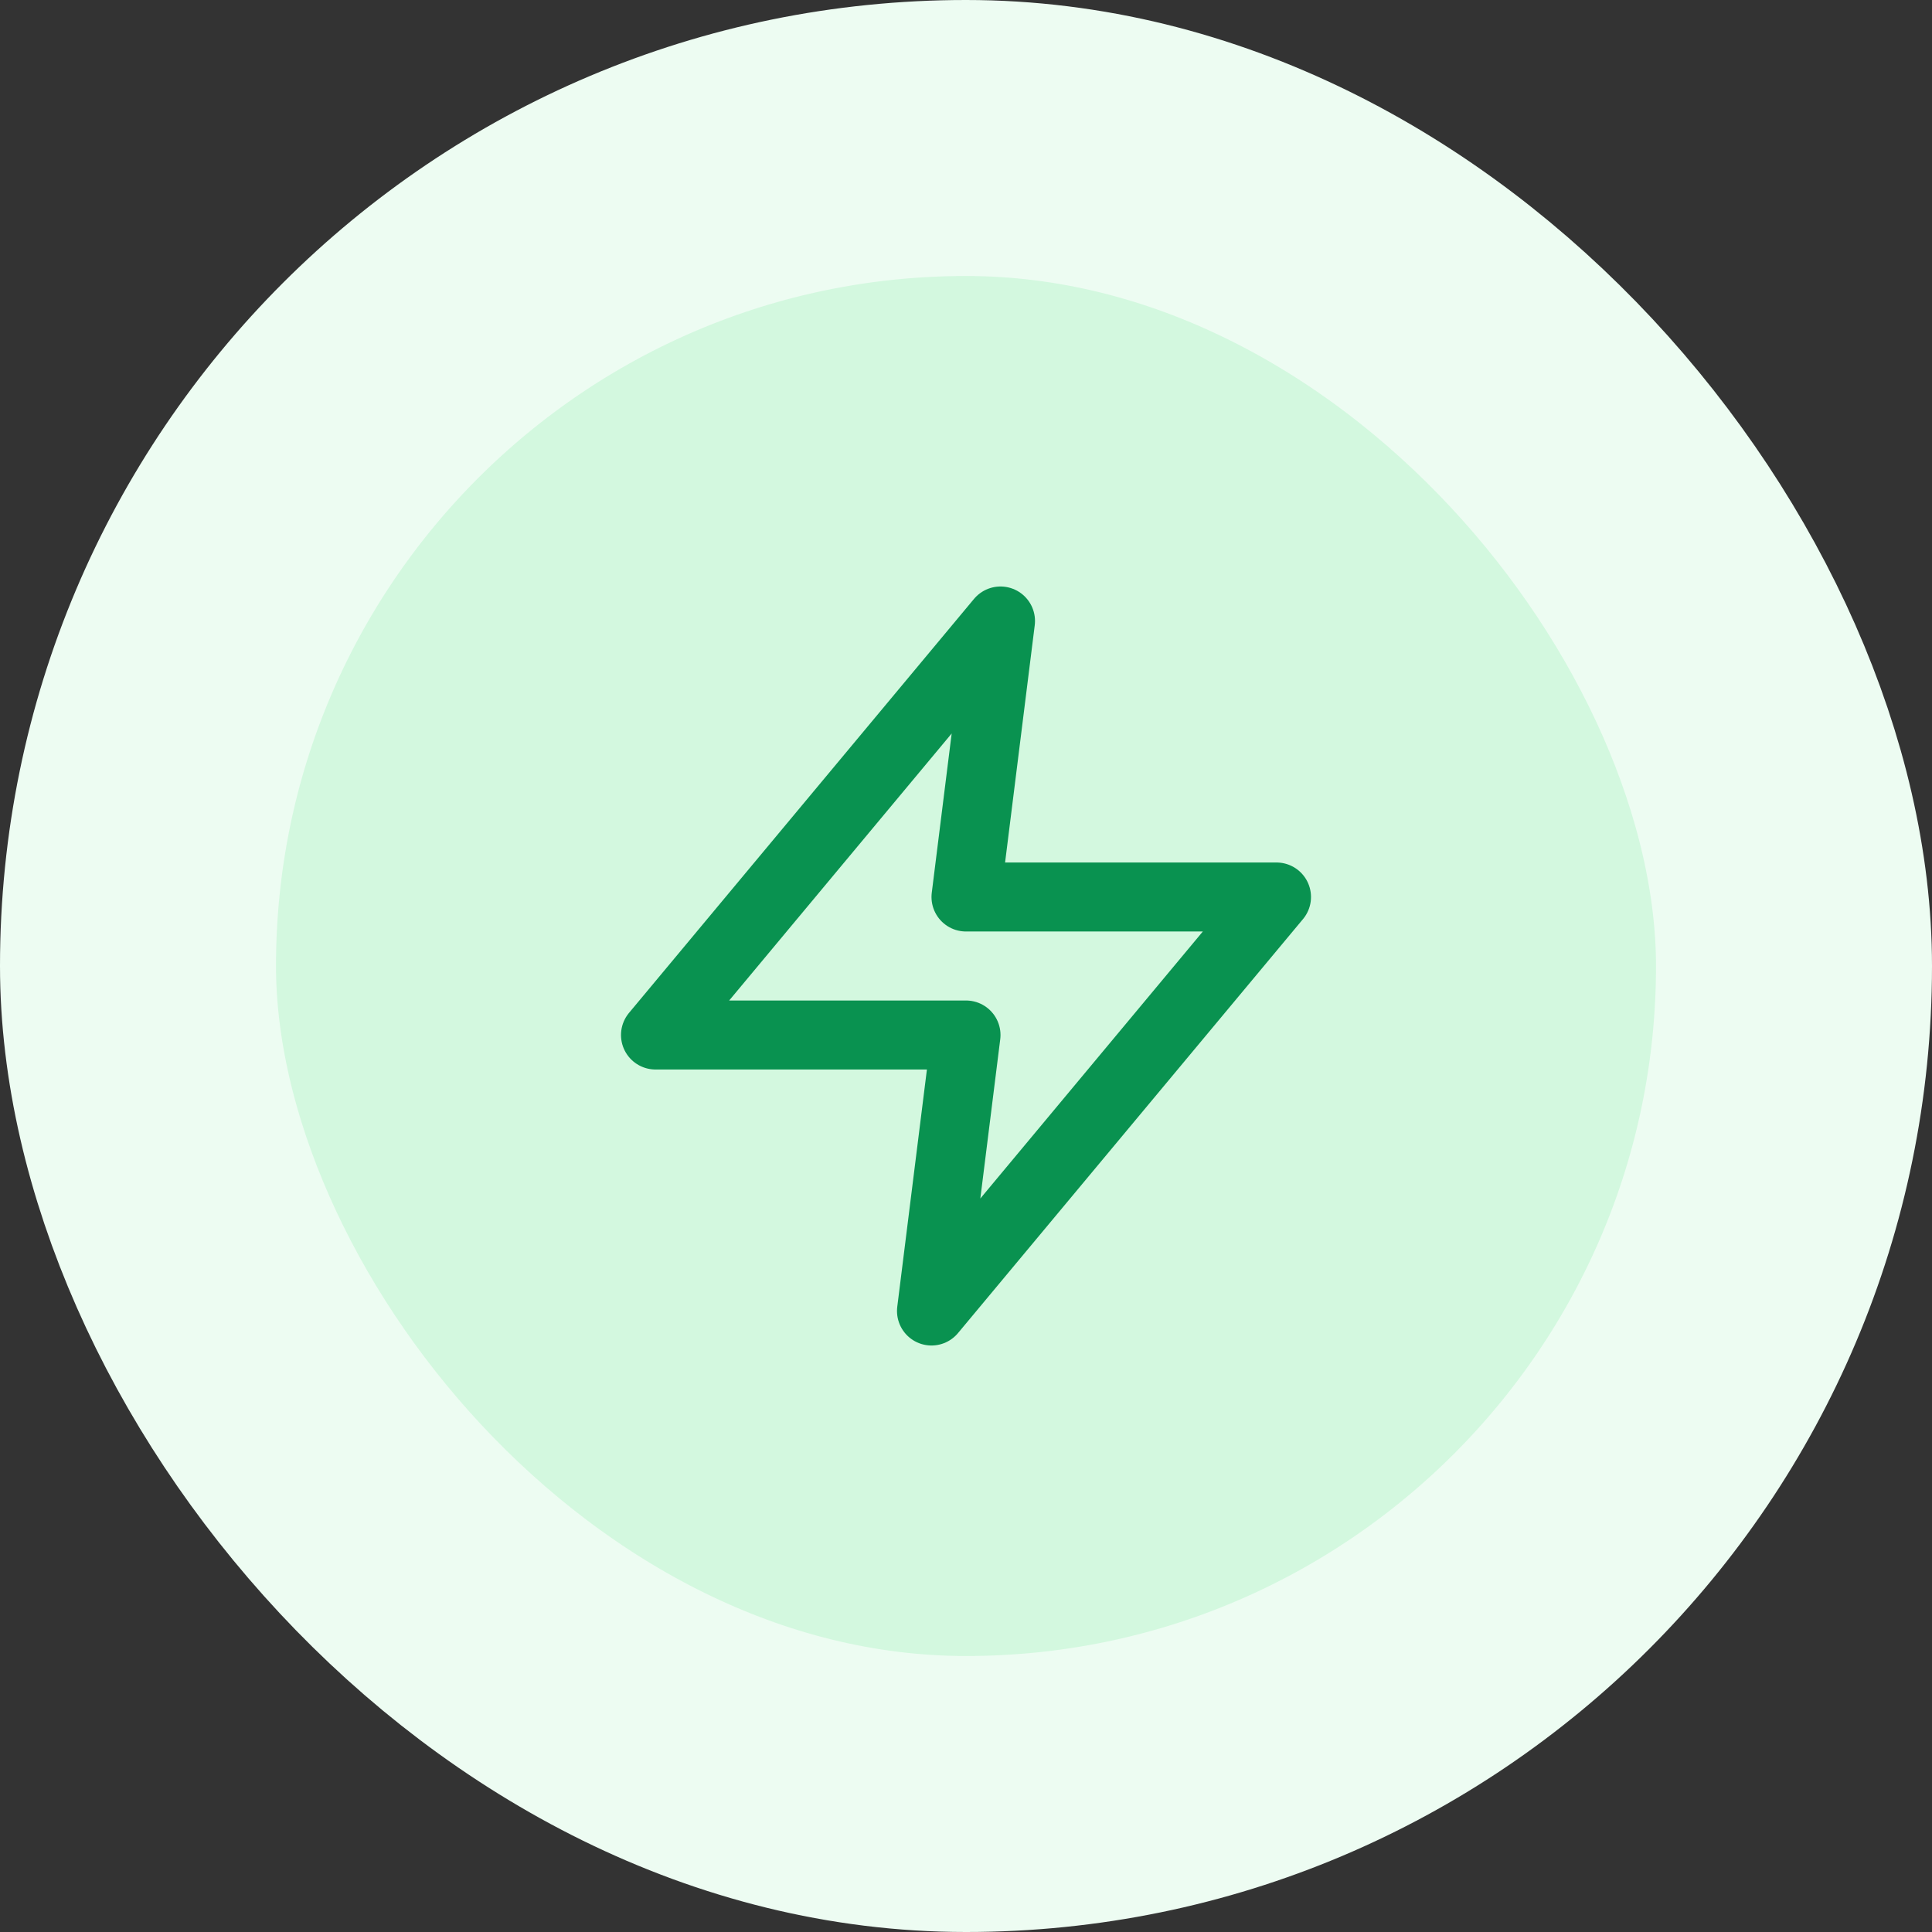 <svg width="56" height="56" viewBox="0 0 56 56" fill="none" xmlns="http://www.w3.org/2000/svg">
<rect x="0" y="0" width="56" height="56" fill="#333333" stroke="none"/>
<rect x="4" y="4" width="48" height="48" rx="24" fill="#D3F8DF"/>
<rect x="4" y="4" width="48" height="48" rx="24" stroke="#EDFCF2" stroke-width="8"/>
<path d="M29 18L19 30H28L27 38L37 26H28L29 18Z" stroke="#099250" stroke-width="2" stroke-linecap="round" stroke-linejoin="round"/>
</svg>
